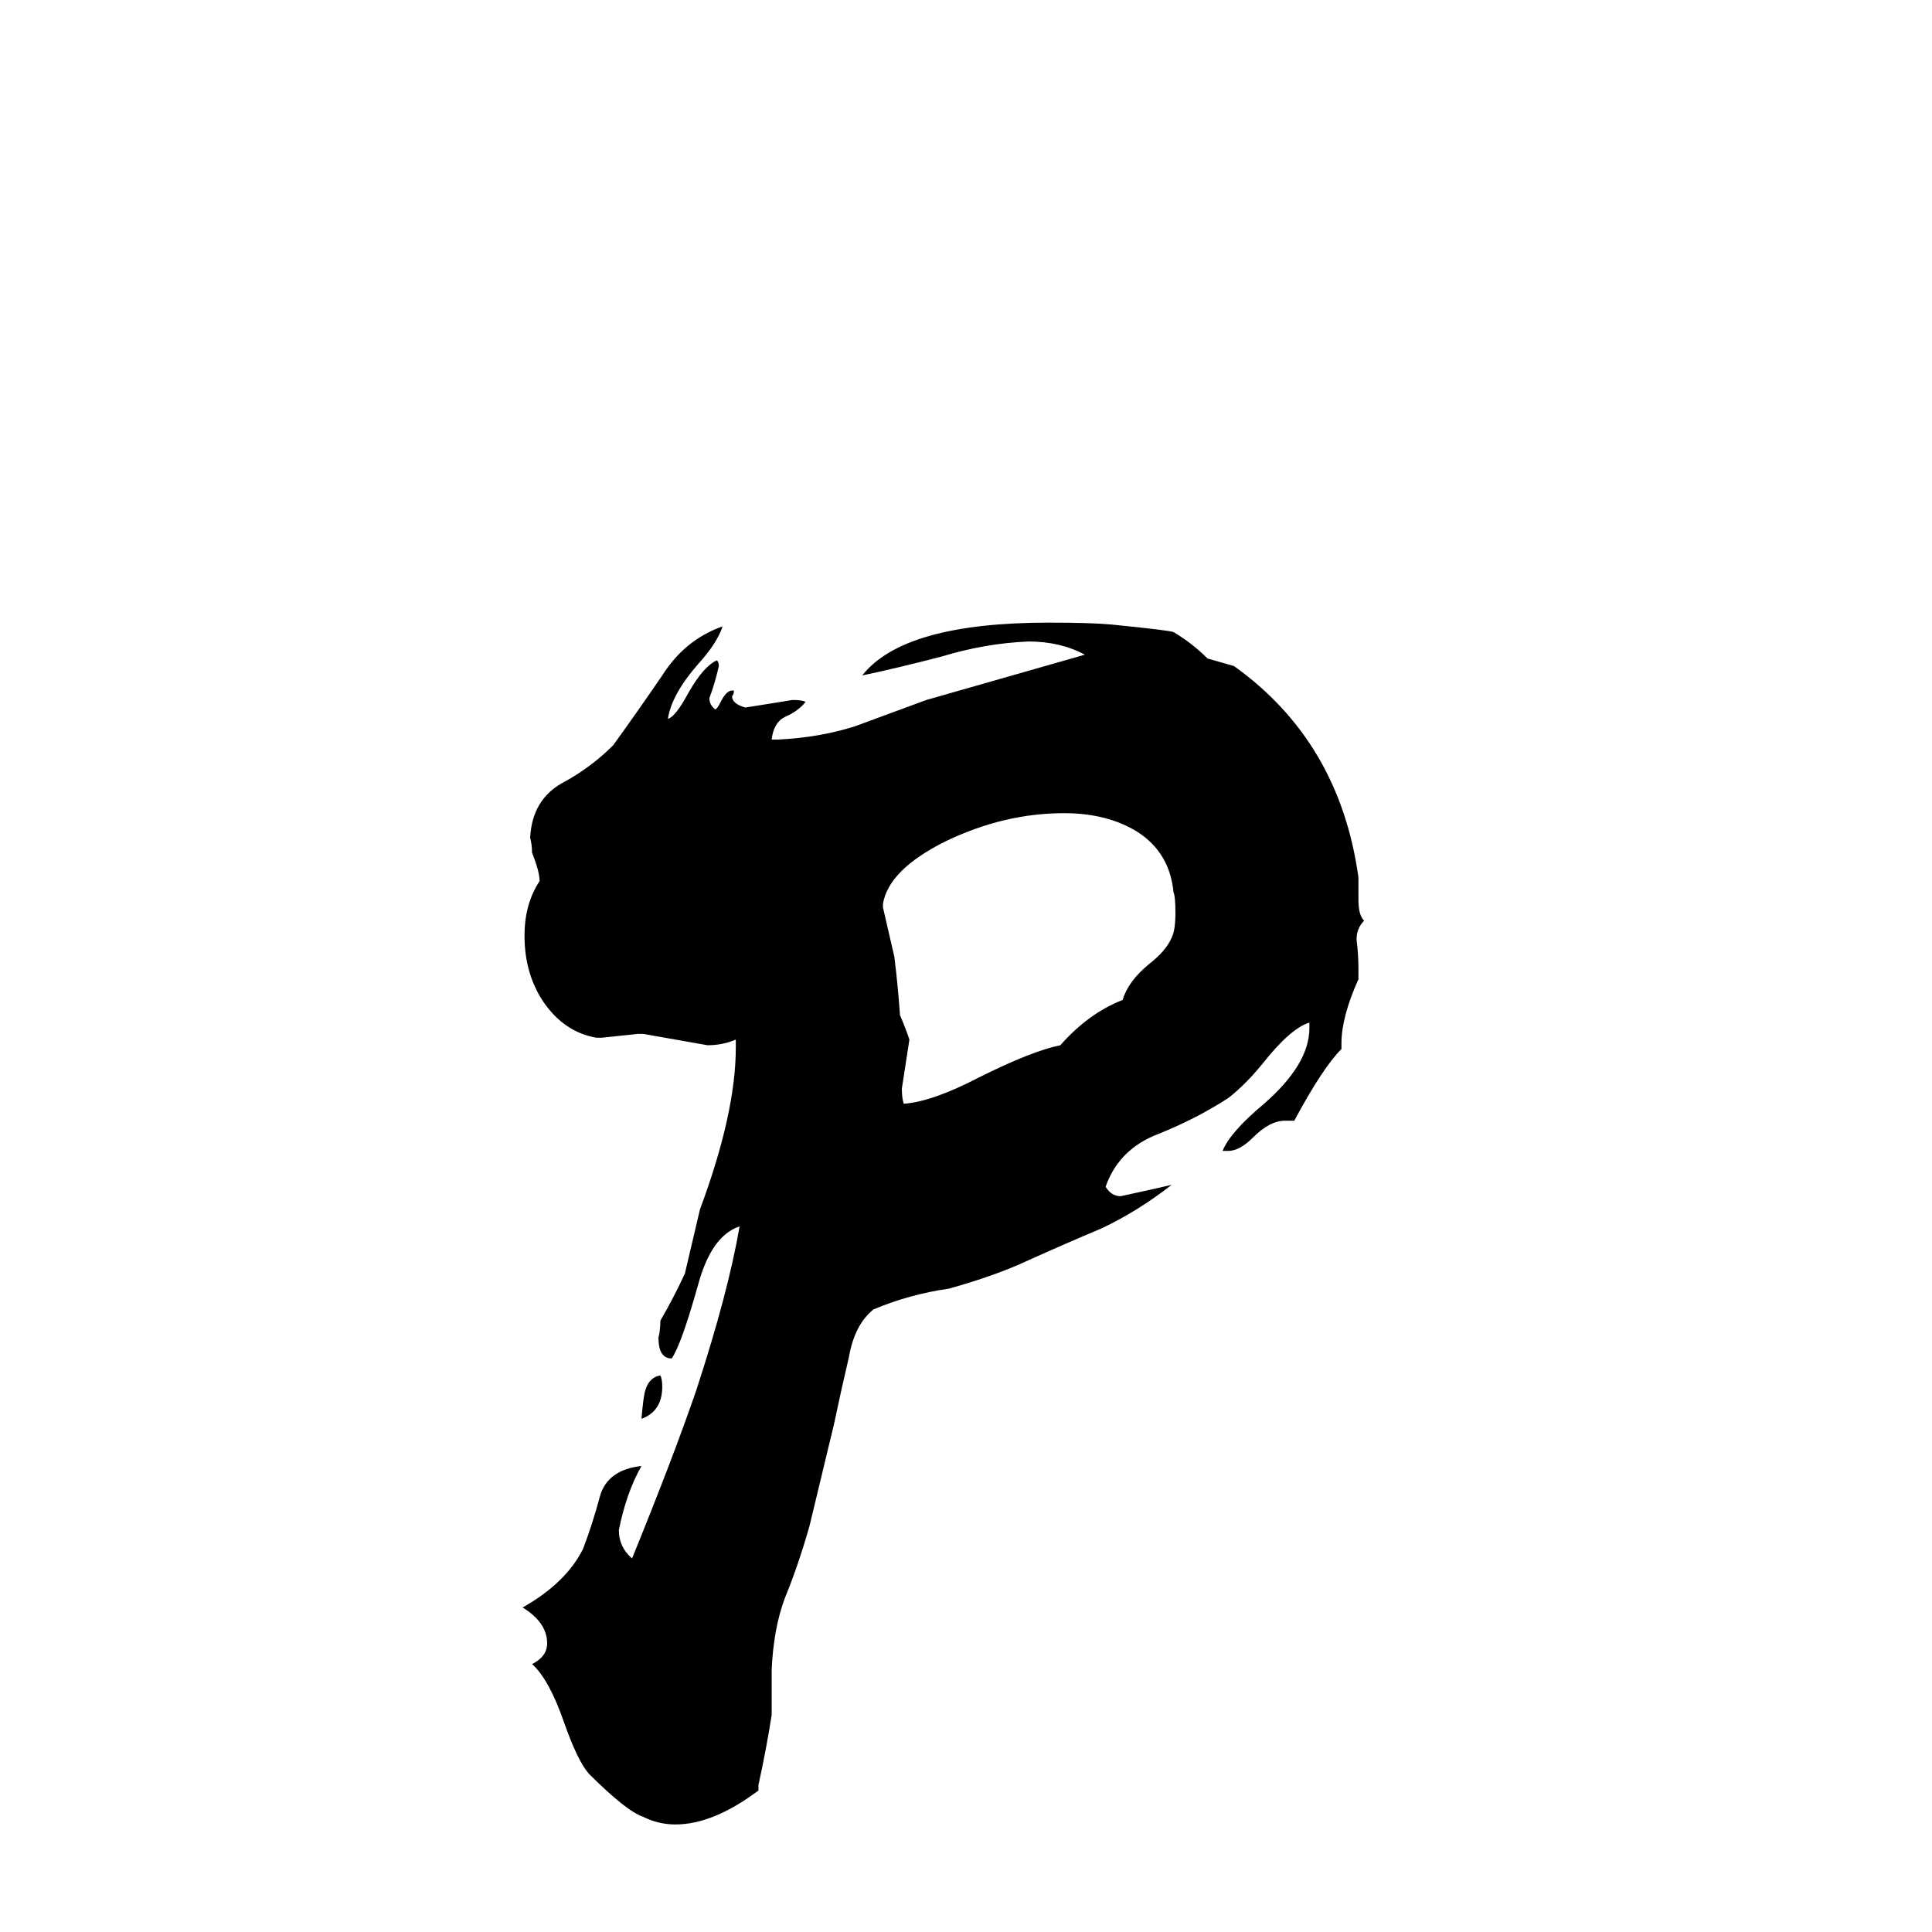 <svg xmlns="http://www.w3.org/2000/svg" viewBox="0 -800 1024 1024">
	<path fill="#000000" d="M402 146V149Q378 167 358 167Q349 167 341 163Q332 160 312 140Q306 133 299 113Q291 90 282 82Q290 78 290 71Q290 60 277 52Q300 39 309 21Q314 8 318 -7Q322 -21 340 -23Q332 -9 328 11Q328 20 335 26Q357 -28 369 -63Q386 -115 392 -150Q377 -145 370 -119Q361 -87 356 -80Q349 -80 349 -91Q350 -95 350 -100Q357 -112 363 -125Q367 -142 371 -159Q390 -210 390 -245V-249Q383 -246 375 -246Q358 -249 341 -252H338Q329 -251 319 -250H316Q299 -253 288 -269Q278 -284 278 -304Q278 -321 286 -333Q286 -338 282 -348Q282 -352 281 -356Q282 -376 298 -385Q313 -393 325 -405Q338 -423 351 -442Q363 -461 383 -468Q380 -459 370 -448Q356 -432 354 -419Q358 -420 365 -433Q373 -447 380 -450Q381 -449 381 -447Q379 -438 376 -430Q376 -427 378 -425L379 -424Q380 -424 382 -428Q385 -434 388 -434H389Q389 -432 388 -431Q388 -427 395 -425Q408 -427 420 -429Q425 -429 427 -428Q423 -423 416 -420Q410 -417 409 -408H412Q434 -409 453 -415Q472 -422 491 -429Q533 -441 575 -453Q562 -460 545 -460Q522 -459 499 -452Q476 -446 457 -442Q479 -470 556 -470Q578 -470 589 -469Q619 -466 622 -465Q632 -459 640 -451Q647 -449 654 -447Q710 -407 720 -335V-323Q720 -315 723 -312Q719 -308 719 -302Q720 -294 720 -287V-281Q711 -261 711 -247V-244Q701 -234 686 -206H681Q673 -206 664 -197Q657 -190 651 -190H648Q652 -200 670 -215Q694 -236 694 -255V-258Q684 -255 669 -236Q660 -225 651 -218Q634 -207 614 -199Q593 -191 586 -171Q589 -166 594 -166Q608 -169 621 -172Q603 -158 584 -149Q565 -141 545 -132Q528 -124 503 -117Q482 -114 463 -106Q453 -98 450 -81Q446 -64 442 -45L429 9Q423 30 416 47Q410 63 409 85V109Q406 128 402 146ZM350 -71Q351 -69 351 -65Q351 -52 340 -48Q341 -60 342 -63Q344 -70 350 -71ZM468 -321V-319Q471 -306 474 -293Q476 -277 477 -262Q480 -255 482 -249Q480 -236 478 -223Q478 -218 479 -215Q494 -216 519 -229Q547 -243 562 -246Q577 -263 595 -270Q598 -280 609 -289Q618 -296 621 -303Q623 -307 623 -316Q623 -325 622 -327Q620 -348 603 -359Q587 -369 564 -369Q532 -369 501 -354Q471 -339 468 -321Z"/>
</svg>